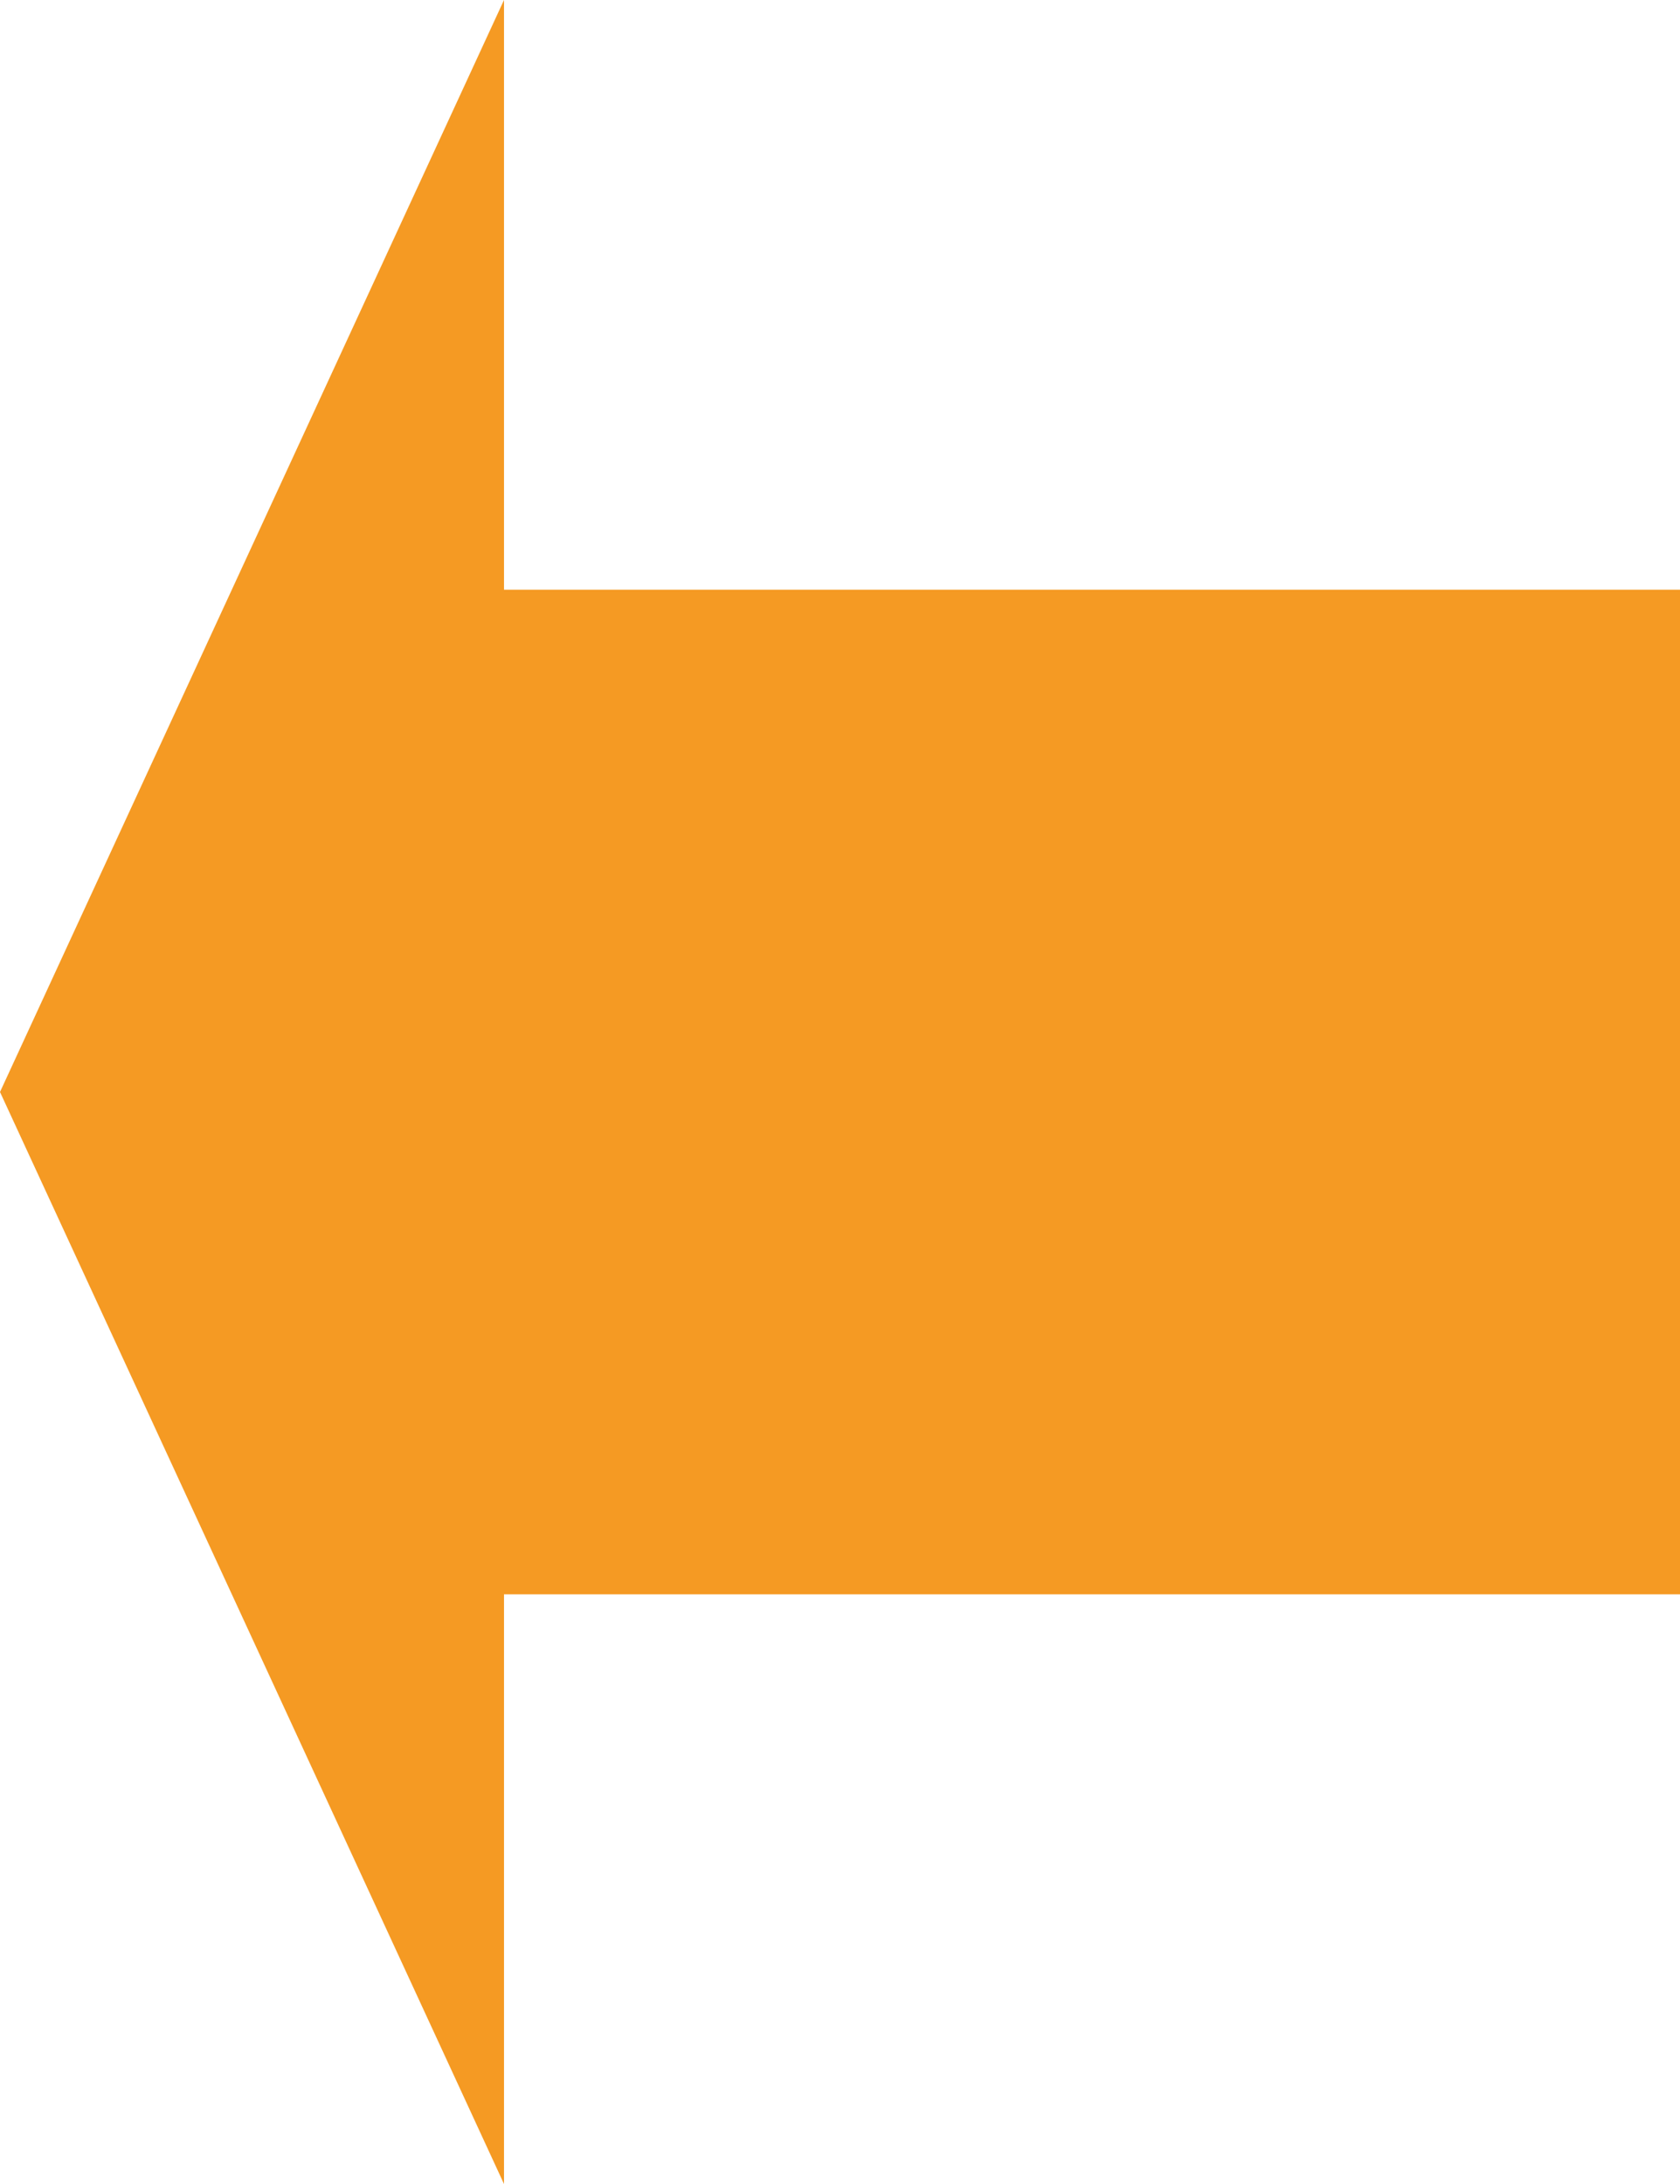 ﻿<?xml version="1.0" encoding="utf-8"?>
<svg version="1.1" xmlns:xlink="http://www.w3.org/1999/xlink" width="30px" height="39px" xmlns="http://www.w3.org/2000/svg">
  <g transform="matrix(1 0 0 1 -159 -165 )">
    <path d="M 168 204  L 159 184.5  L 168 165  L 168 175.53  L 189 175.53  L 189 193.47  L 168 193.47  L 168 204  Z " fill-rule="nonzero" fill="#f59a23" stroke="none" />
  </g>
</svg>